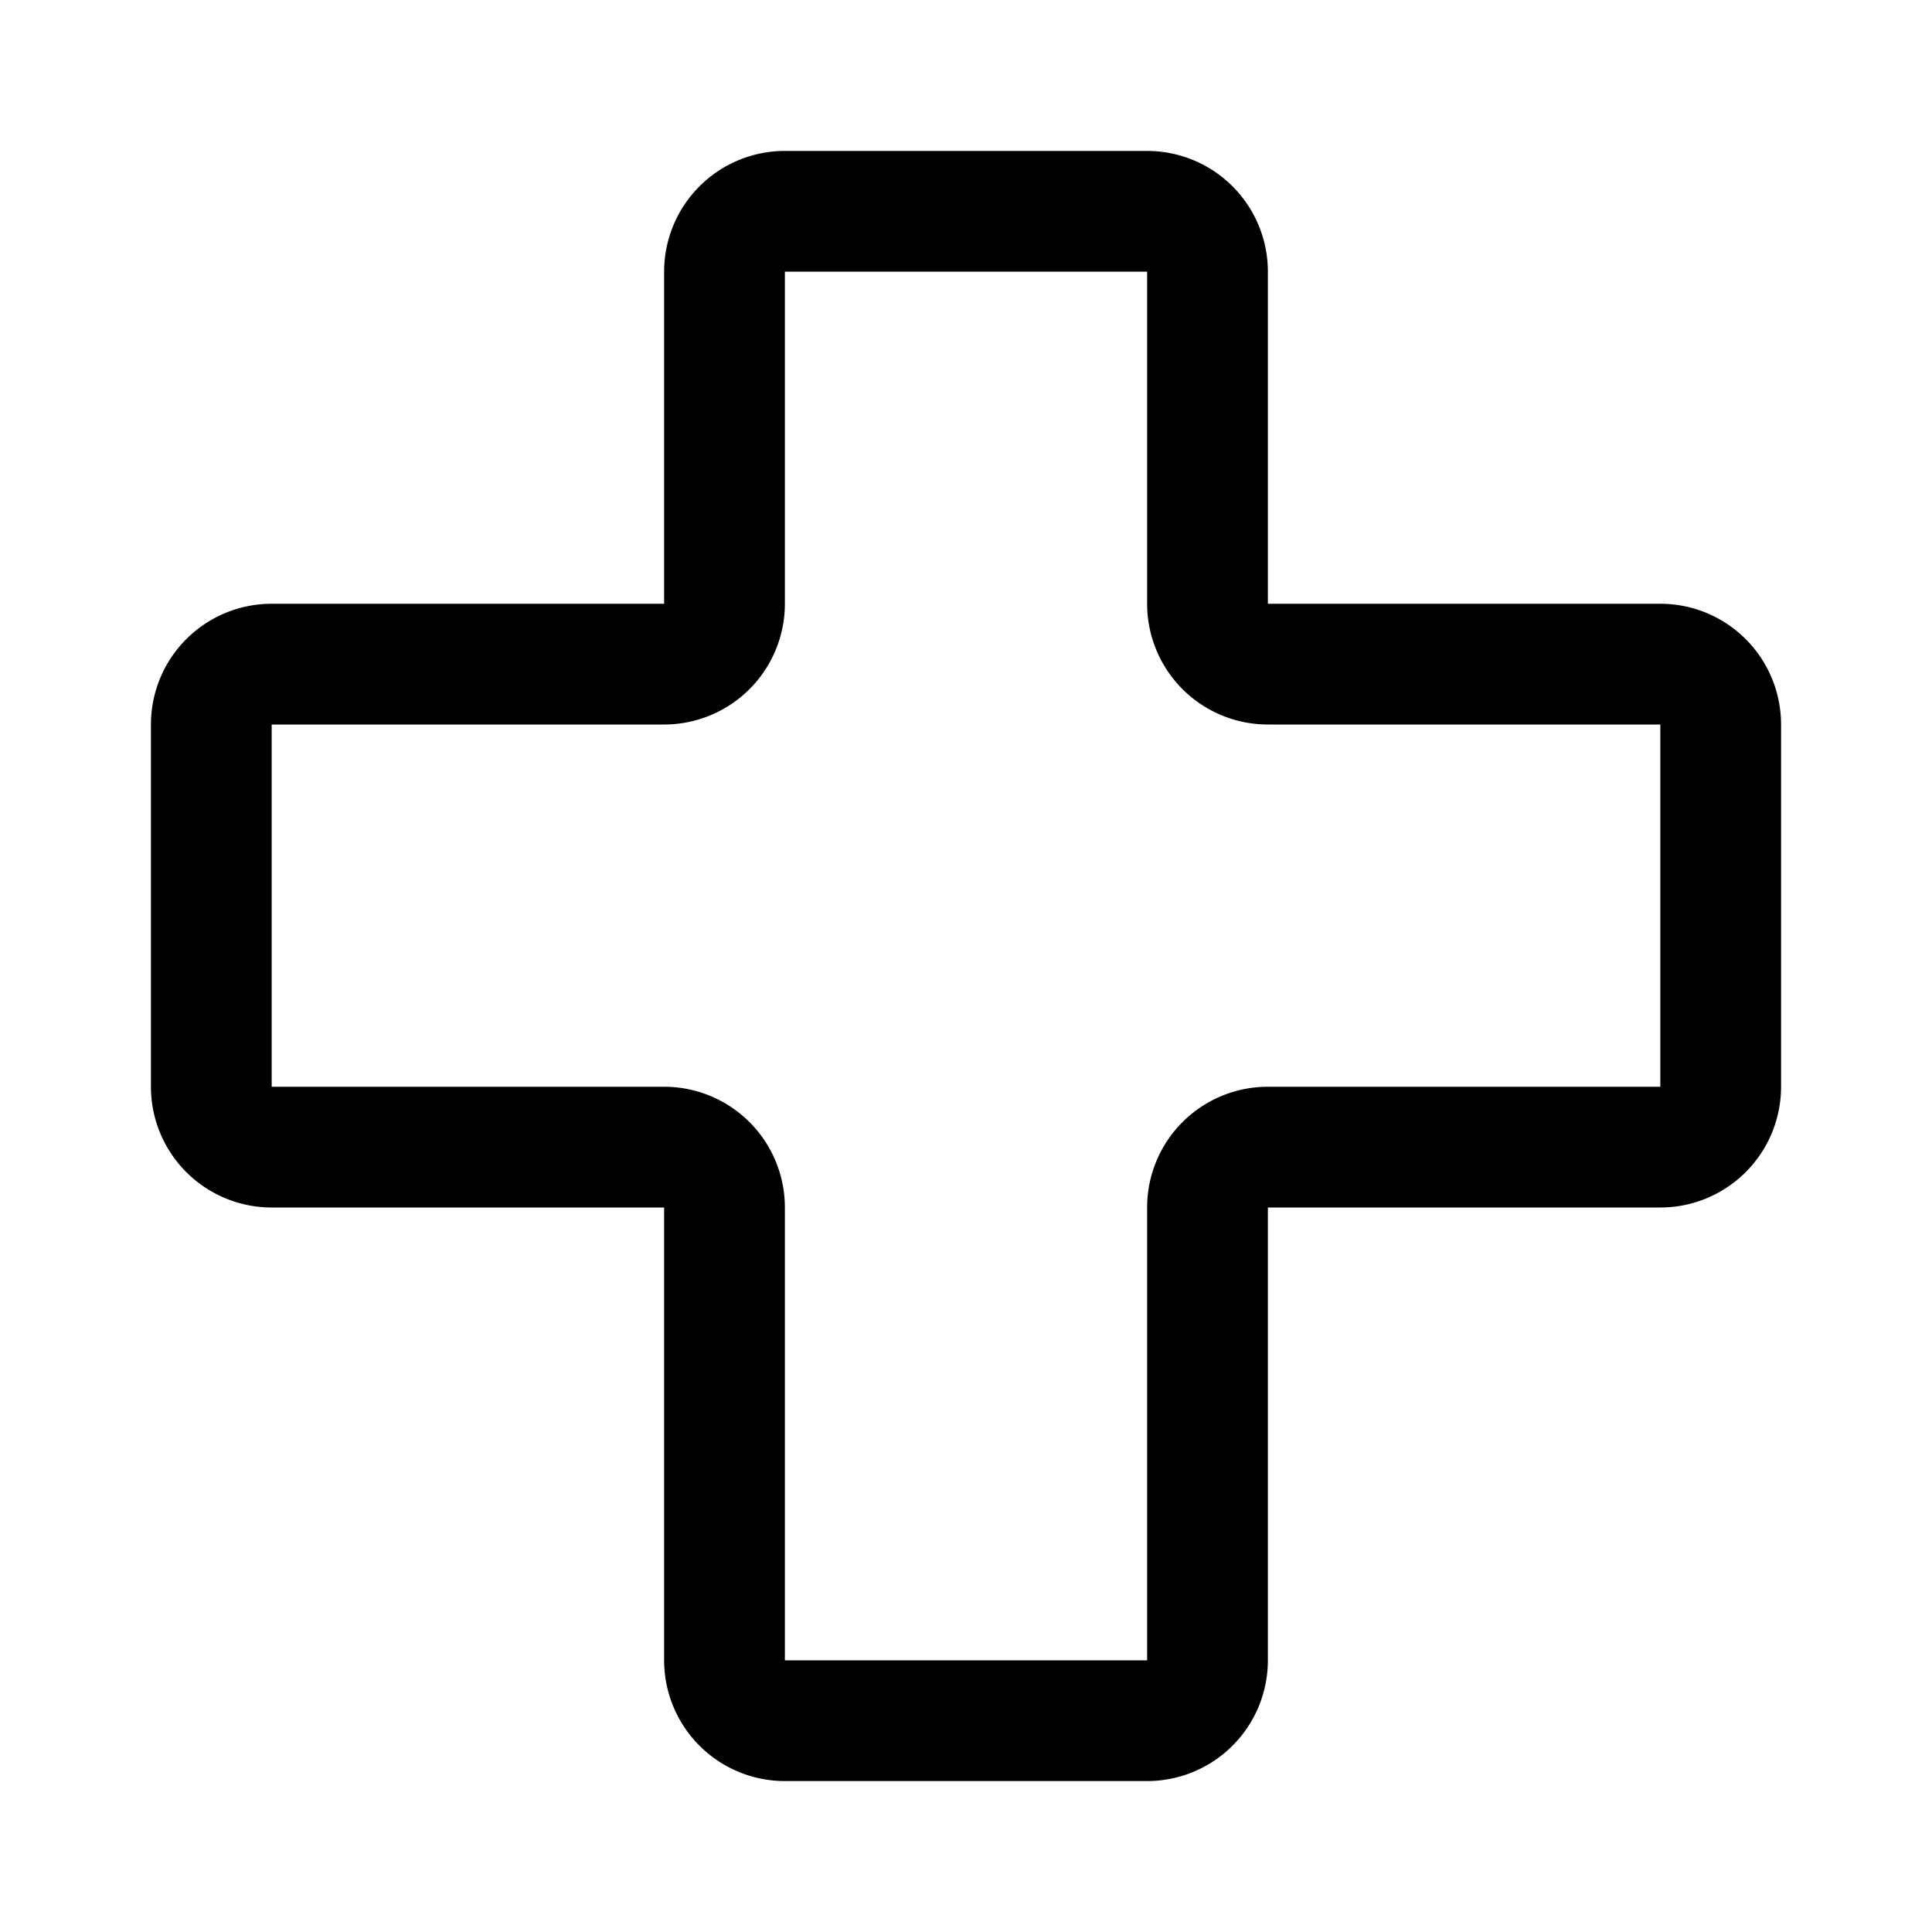 <svg width="192" height="192" viewBox="0 0 192 192" fill="none" xmlns="http://www.w3.org/2000/svg"><path d="M66 66a6 6 0 0 0 6-6V27a6 6 0 0 1 6-6h36a6 6 0 0 1 6 6v33a6 6 0 0 0 6 6h39a6 6 0 0 1 6 6v36a6 6 0 0 1-6 6h-39a6 6 0 0 0-6 6v45a6 6 0 0 1-6 6H78a6 6 0 0 1-6-6v-45a6 6 0 0 0-6-6H27a6 6 0 0 1-6-6V72a6 6 0 0 1 6-6h39Z" stroke="#000" stroke-width="12" stroke-linecap="round" stroke-linejoin="round"/></svg>